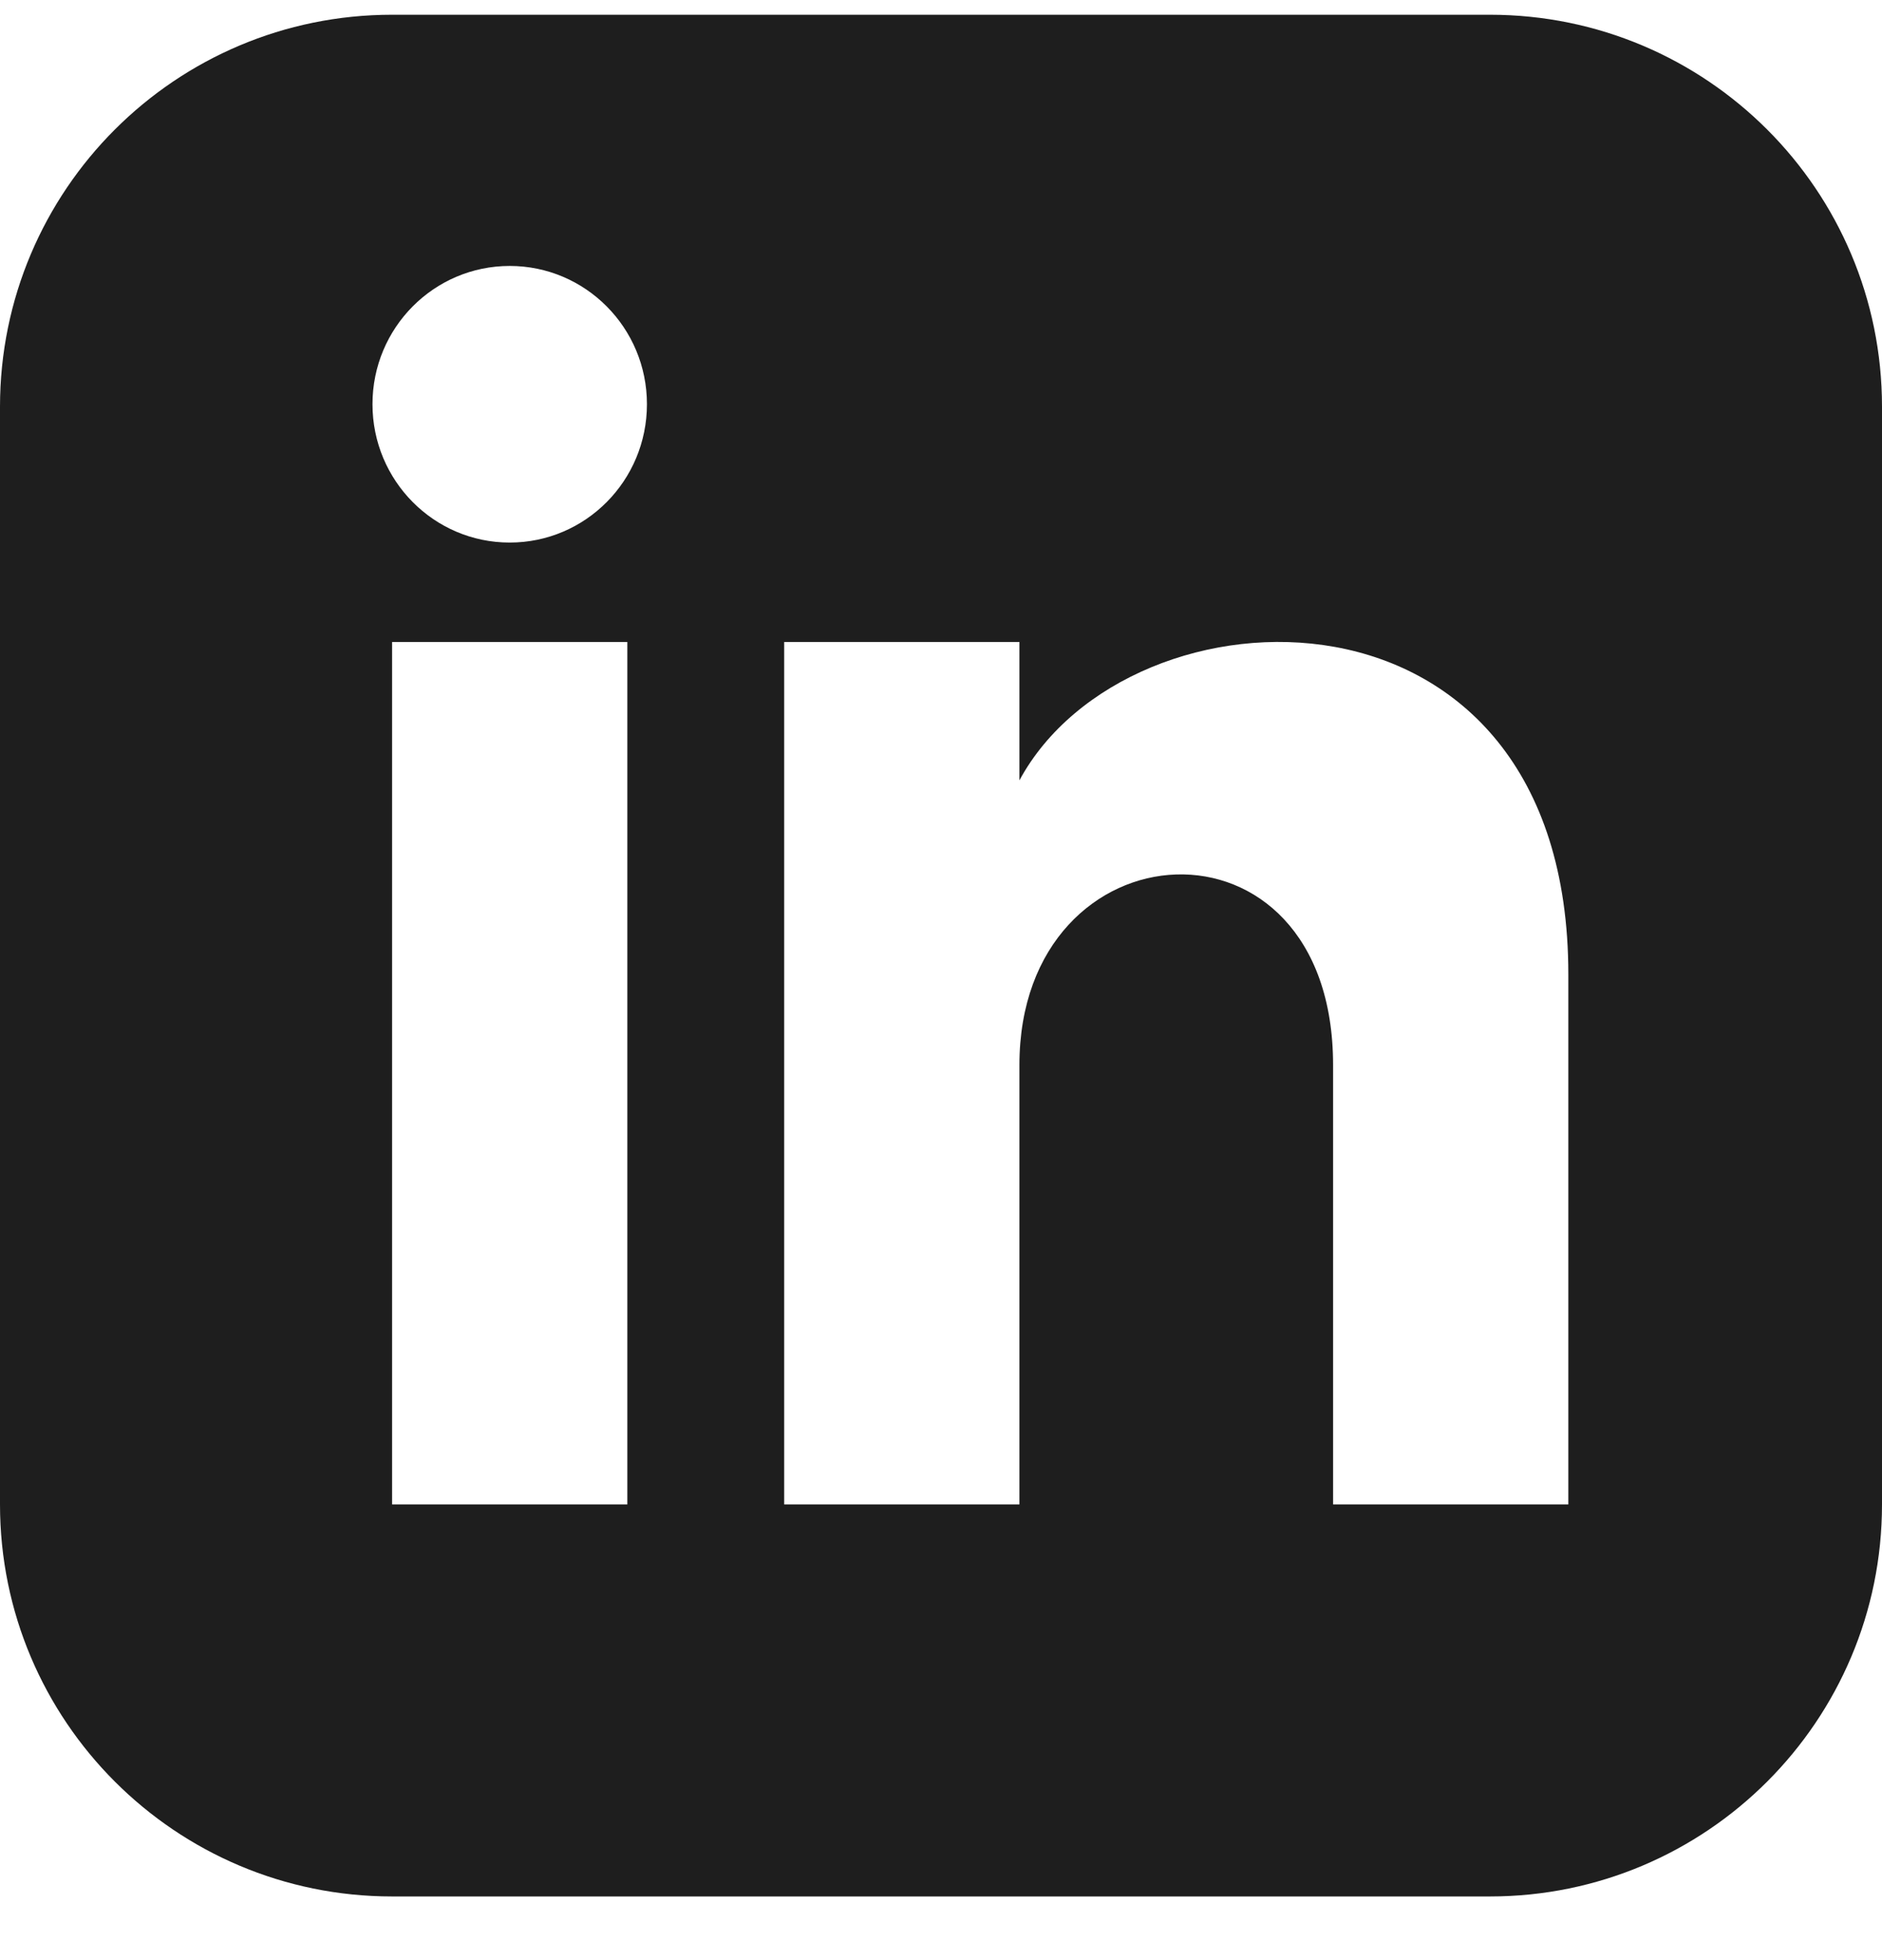 <svg width="24" height="25" viewBox="0 0 24 25" fill="none" xmlns="http://www.w3.org/2000/svg">
<g clip-path="url(#clip0_17_439)">
<path d="M19 0.188H5C2.239 0.188 0 2.426 0 5.188V19.188C0 21.948 2.239 24.188 5 24.188H19C21.762 24.188 24 21.948 24 19.188V5.188C24 2.426 21.762 0.188 19 0.188ZM8 19.188H5V8.188H8V19.188ZM6.5 6.92C5.534 6.92 4.75 6.13 4.75 5.155C4.75 4.181 5.534 3.392 6.5 3.392C7.466 3.392 8.25 4.181 8.25 5.155C8.25 6.13 7.467 6.92 6.5 6.92ZM20 19.188H17V13.584C17 10.216 13 10.47 13 13.584V19.188H10V8.188H13V9.953C14.396 7.367 20 7.176 20 12.428V19.188Z" fill="#1E1E1E"/>
</g>
<defs>
<clipPath id="clip0_17_439">
<rect width="24" height="24" fill="white" transform="translate(0 0.188)"/>
</clipPath>
</defs>
</svg>
